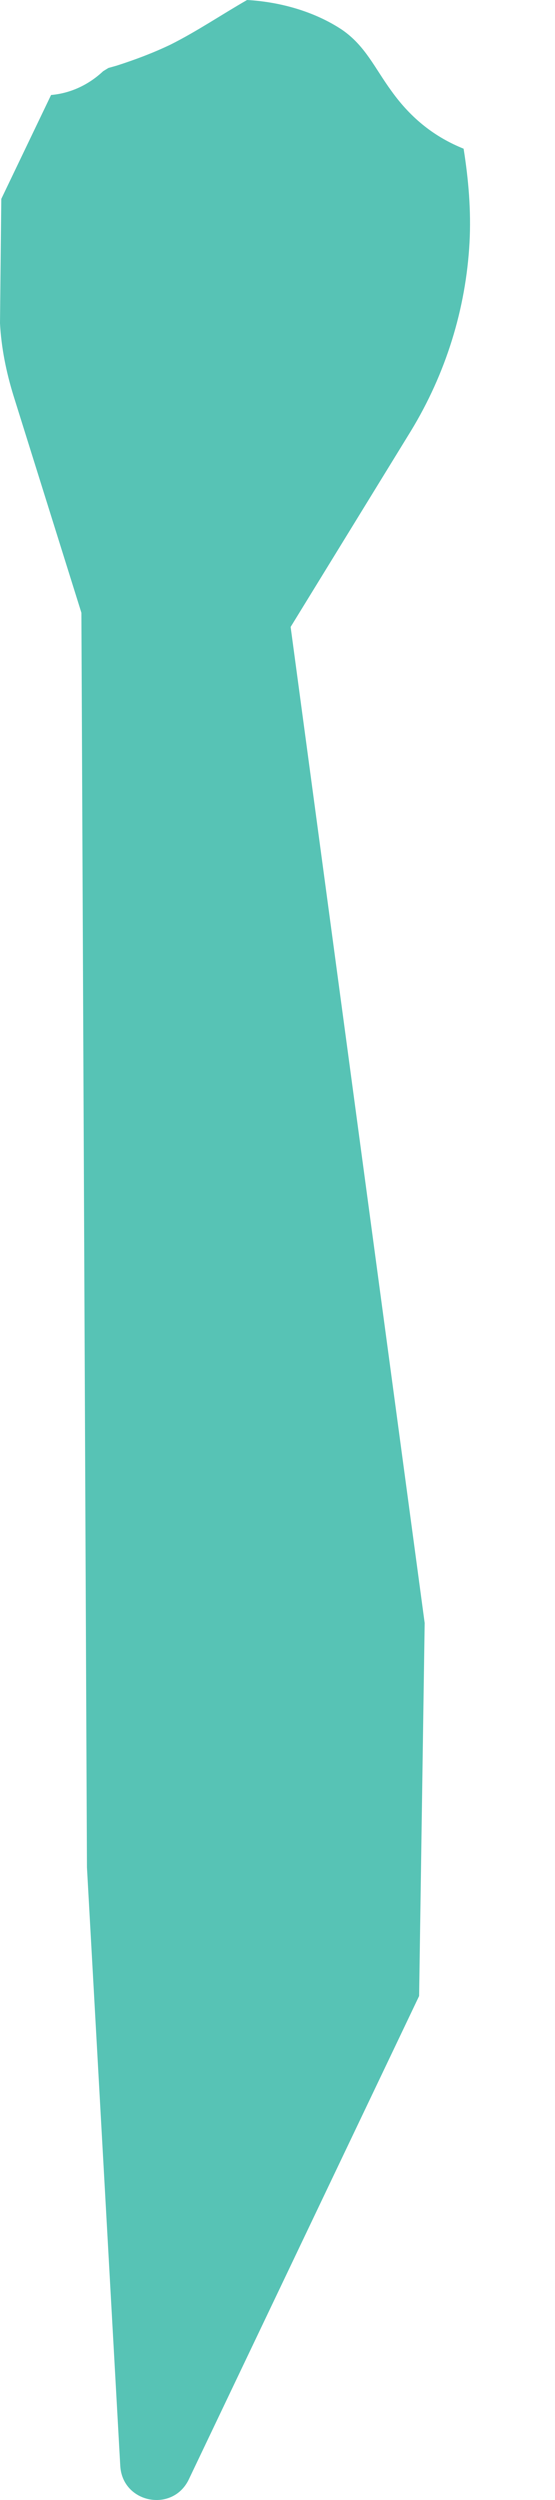 <svg width="6" height="27" viewBox="0 0 6 27" fill="none" xmlns="http://www.w3.org/2000/svg">
<path d="M5.076 2.618C5.094 2.276 5.065 1.938 5.012 1.606C4.705 1.482 4.449 1.286 4.232 0.983C4.05 0.734 3.95 0.495 3.697 0.321C3.412 0.132 3.045 0.021 2.671 0C2.397 0.157 2.13 0.338 1.845 0.481C1.653 0.573 1.46 0.645 1.261 0.709L1.172 0.734L1.115 0.769C0.955 0.919 0.759 1.008 0.552 1.026L0.014 2.148L0 3.491C0.014 3.758 0.068 4.021 0.146 4.274L0.88 6.618L0.94 20.168L1.3 26.629C1.321 27.035 1.866 27.142 2.041 26.778L4.531 21.557L4.591 17.528L3.142 6.771L4.442 4.655C4.819 4.036 5.037 3.337 5.076 2.618Z" fill="#57C3B5"/>
</svg>
